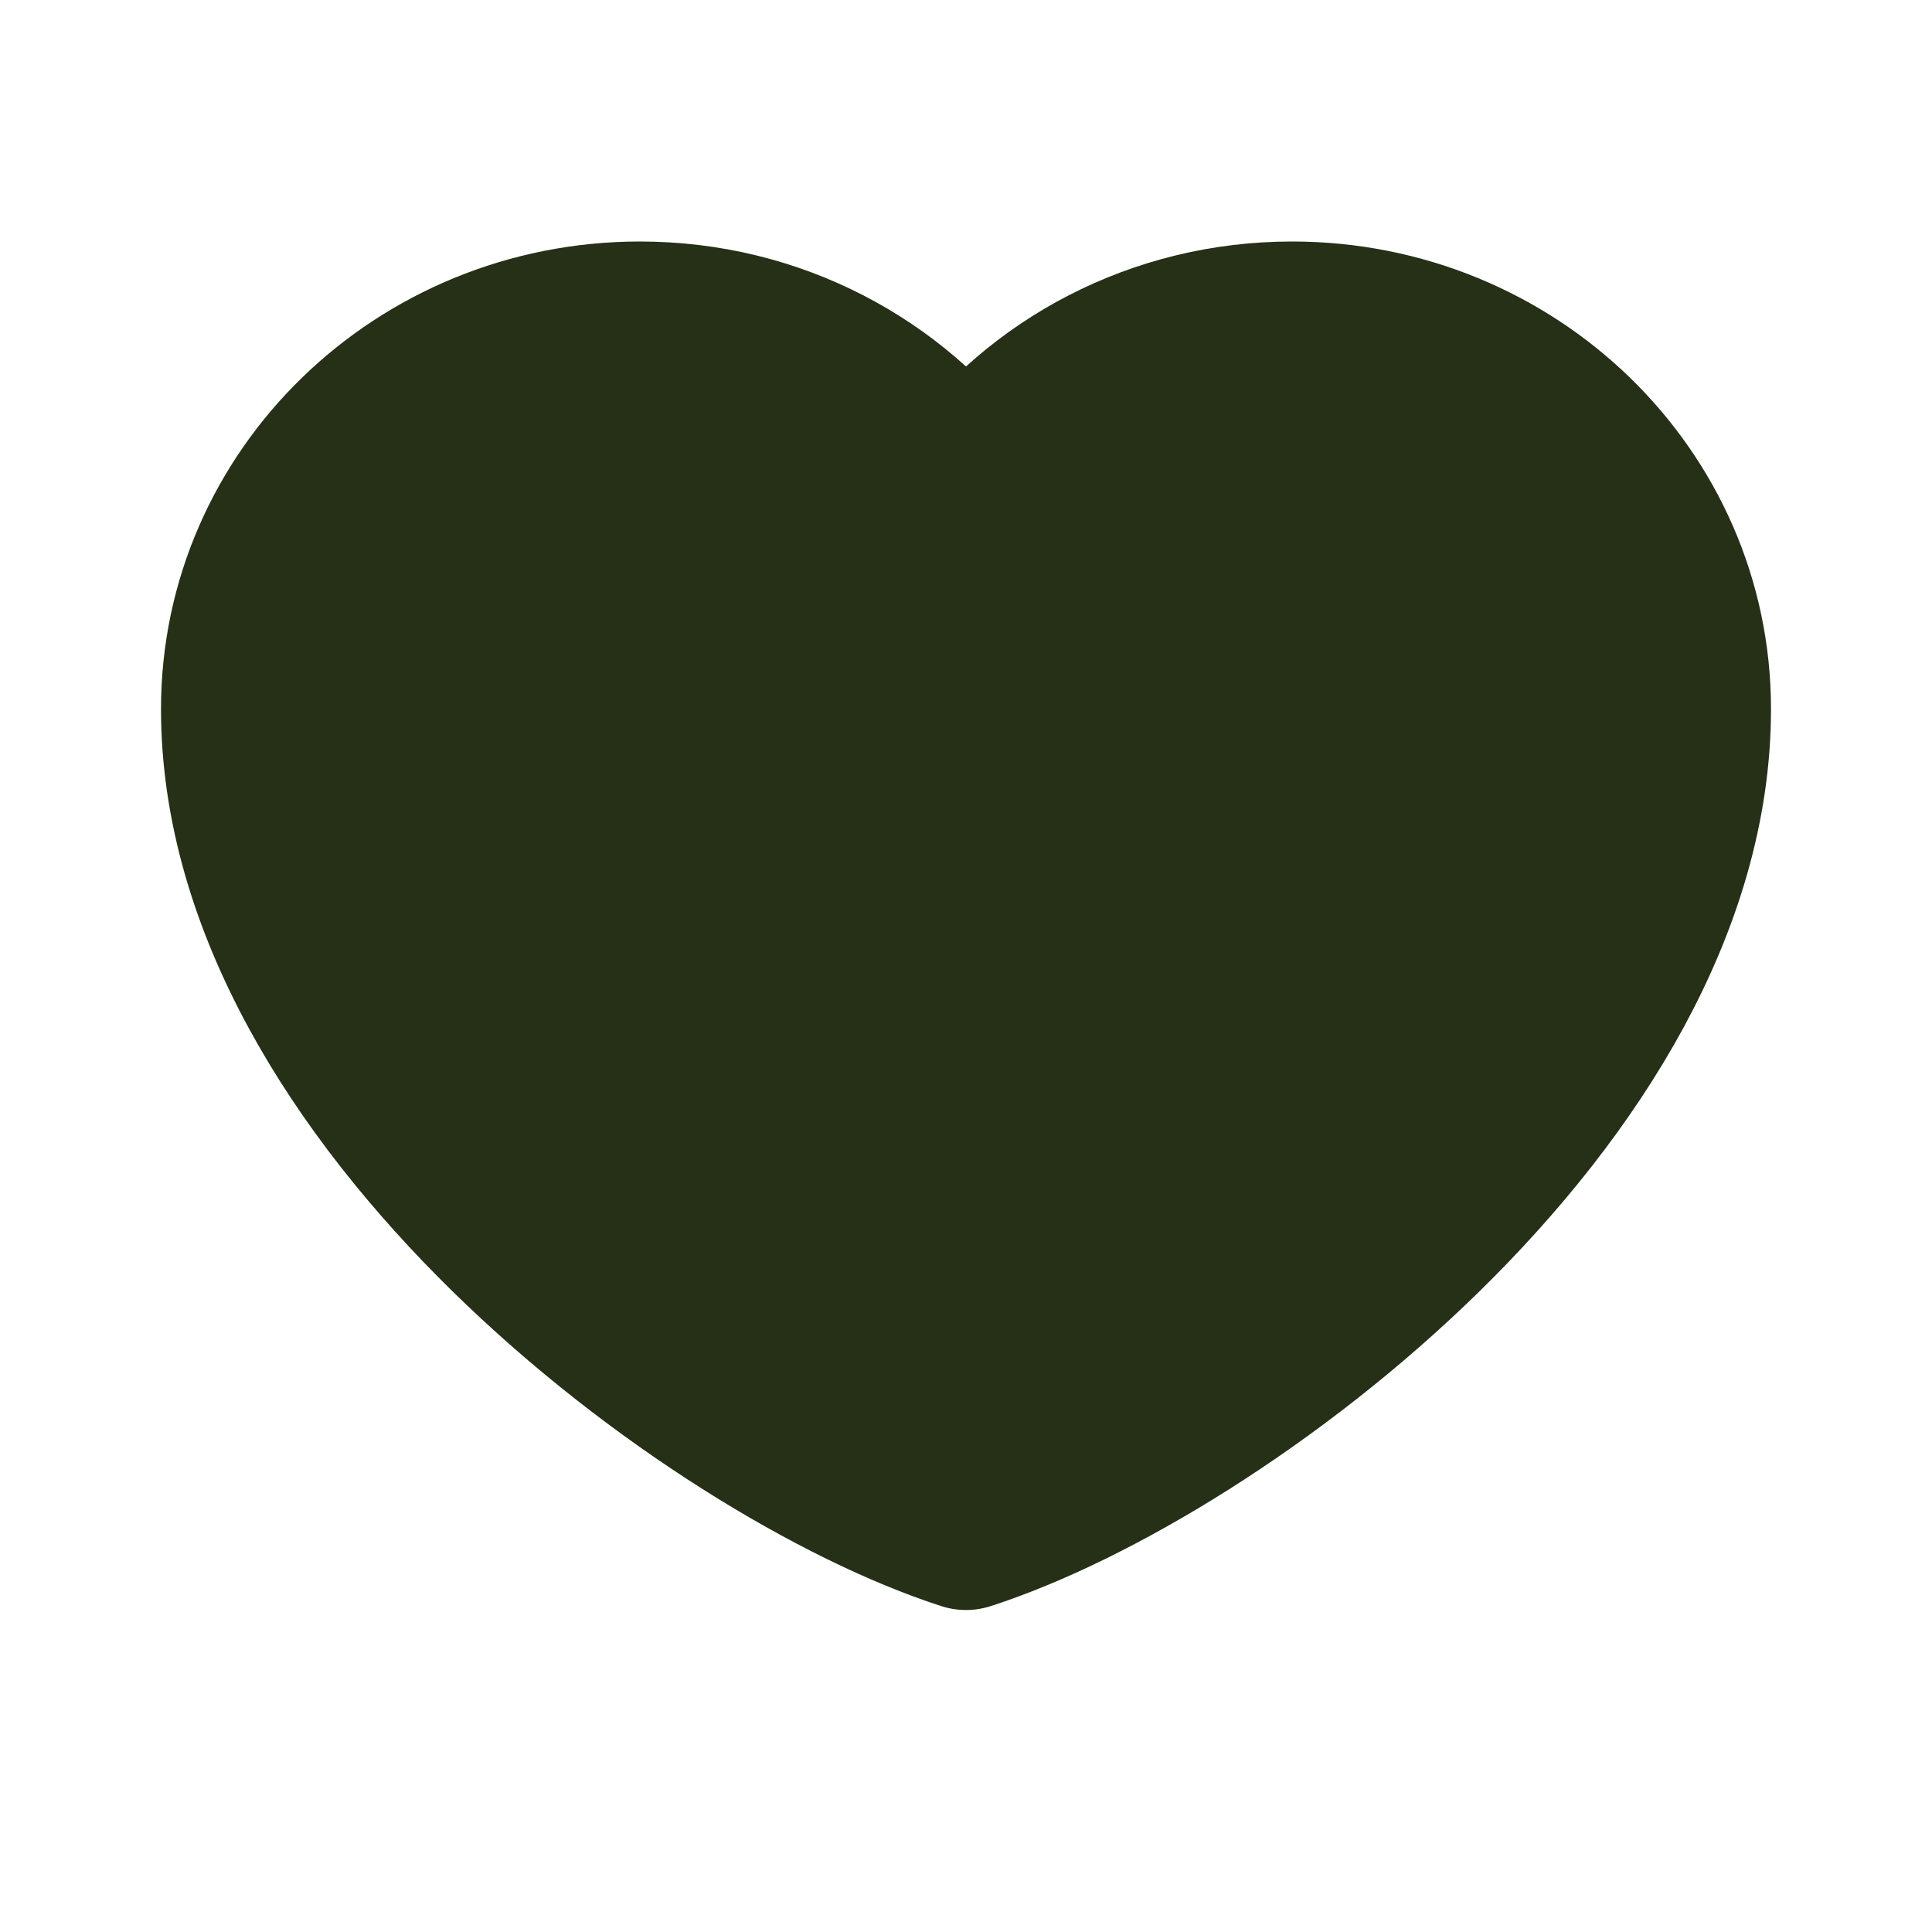 <svg width="24" height="24" viewBox="0 0 24 24" fill="none" xmlns="http://www.w3.org/2000/svg">
<path d="M7.95 4C5.216 4 3 6.152 3 8.807C3 13.614 8.85 17.983 12 19C15.15 17.983 21 13.614 21 8.807C21 6.152 18.784 4 16.05 4C14.376 4 12.896 4.807 12 6.042C11.104 4.807 9.624 4 7.95 4Z" fill="#253017" stroke="#253017" stroke-width="2" stroke-linecap="round" stroke-linejoin="round"/>
</svg>
